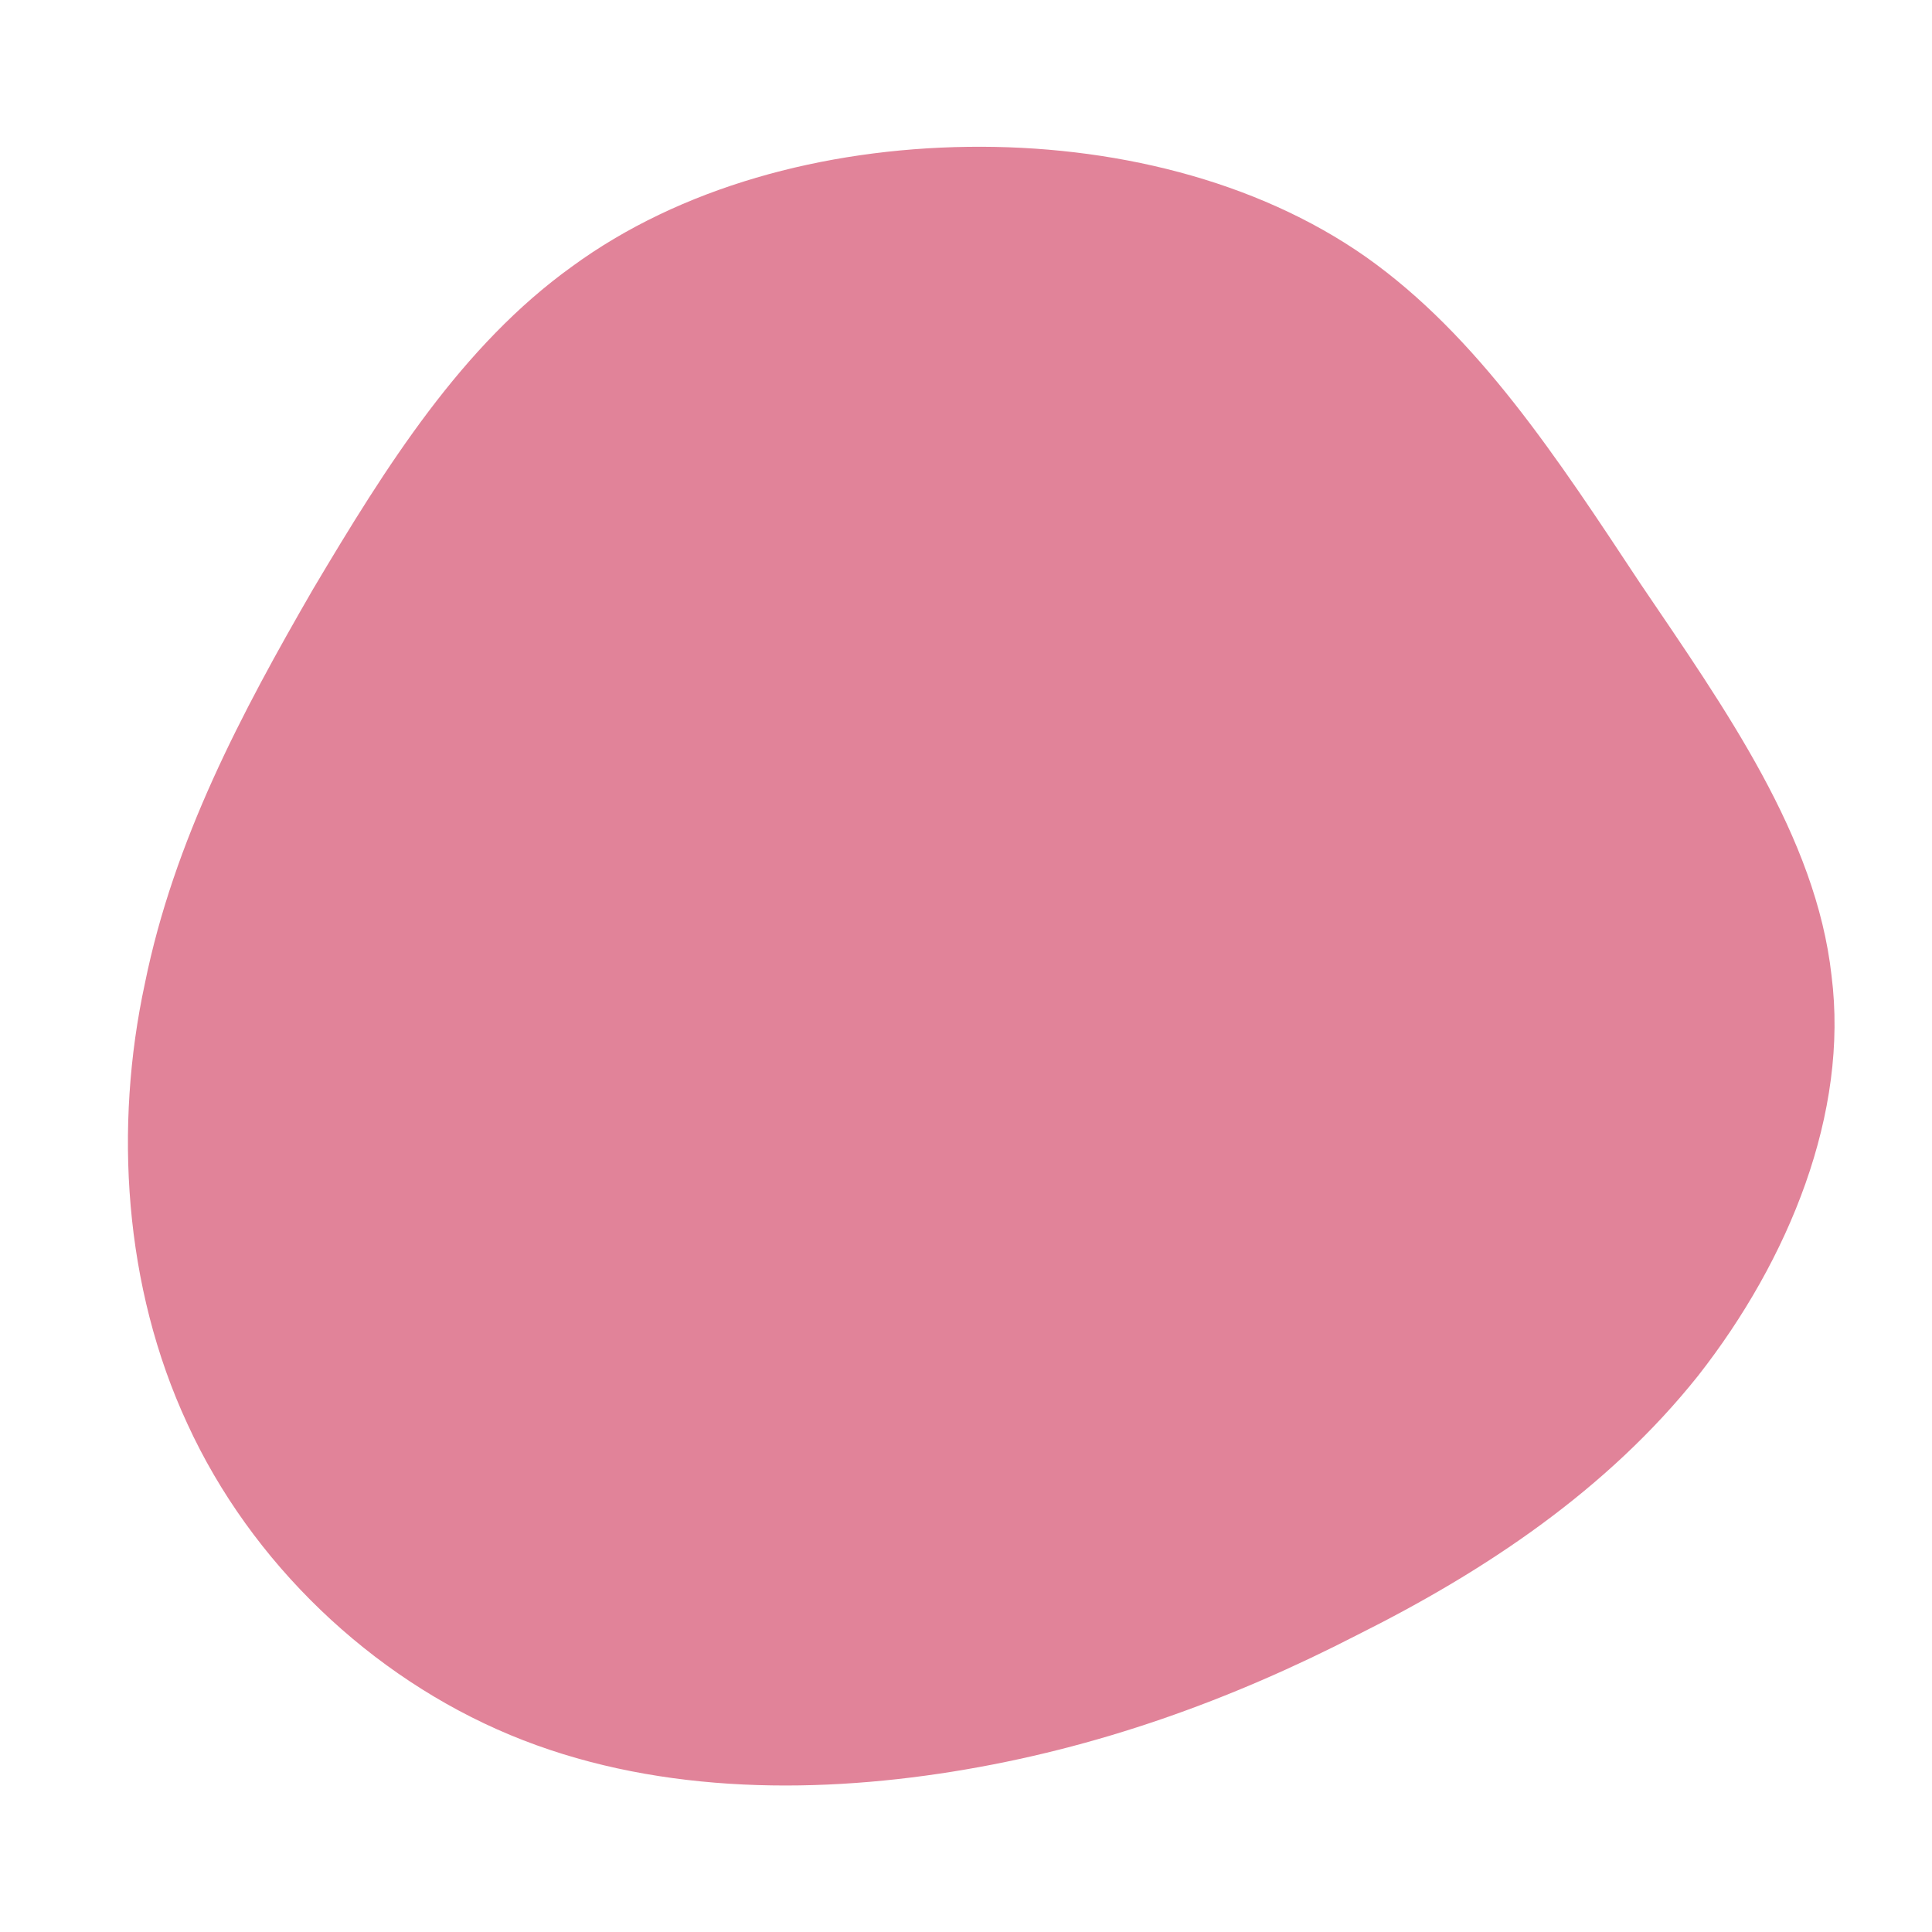 <!--?xml version="1.0" standalone="no"?-->
              <svg id="sw-js-blob-svg" viewBox="0 0 100 100" xmlns="http://www.w3.org/2000/svg" version="1.1">
                    <defs> 
                        <linearGradient id="sw-gradient" x1="0" x2="1" y1="1" y2="0">
                            <stop id="stop1" stop-color="#E18399" offset="0%"></stop>
                            <stop id="stop2" stop-color="#E18399" offset="100%"></stop>
                        </linearGradient>
                    </defs>
                <path fill="url(#sw-gradient)" d="M20.7,-36.7C26.5,-32.6,30.6,-26.3,34.9,-19.8C39.3,-13.3,44,-6.7,44.8,0.5C45.7,7.6,42.6,15.2,37.9,21.2C33.2,27.1,26.9,31.3,20.3,34.6C13.7,38,6.8,40.5,-0.7,41.7C-8.2,42.9,-16.4,42.8,-23.6,39.8C-30.8,36.8,-37,30.9,-40.3,23.7C-43.6,16.6,-44.1,8.3,-42.5,0.9C-41,-6.5,-37.5,-13.1,-33.8,-19.5C-30,-25.9,-26.1,-32.1,-20.4,-36.2C-14.8,-40.3,-7.4,-42.3,0.1,-42.4C7.5,-42.5,15,-40.7,20.7,-36.7Z" width="100%" height="100%" transform="translate(50 50)" stroke-width="0" style="transition: all 0.3s ease 0s;" stroke="url(#sw-gradient)"></path>
              </svg>